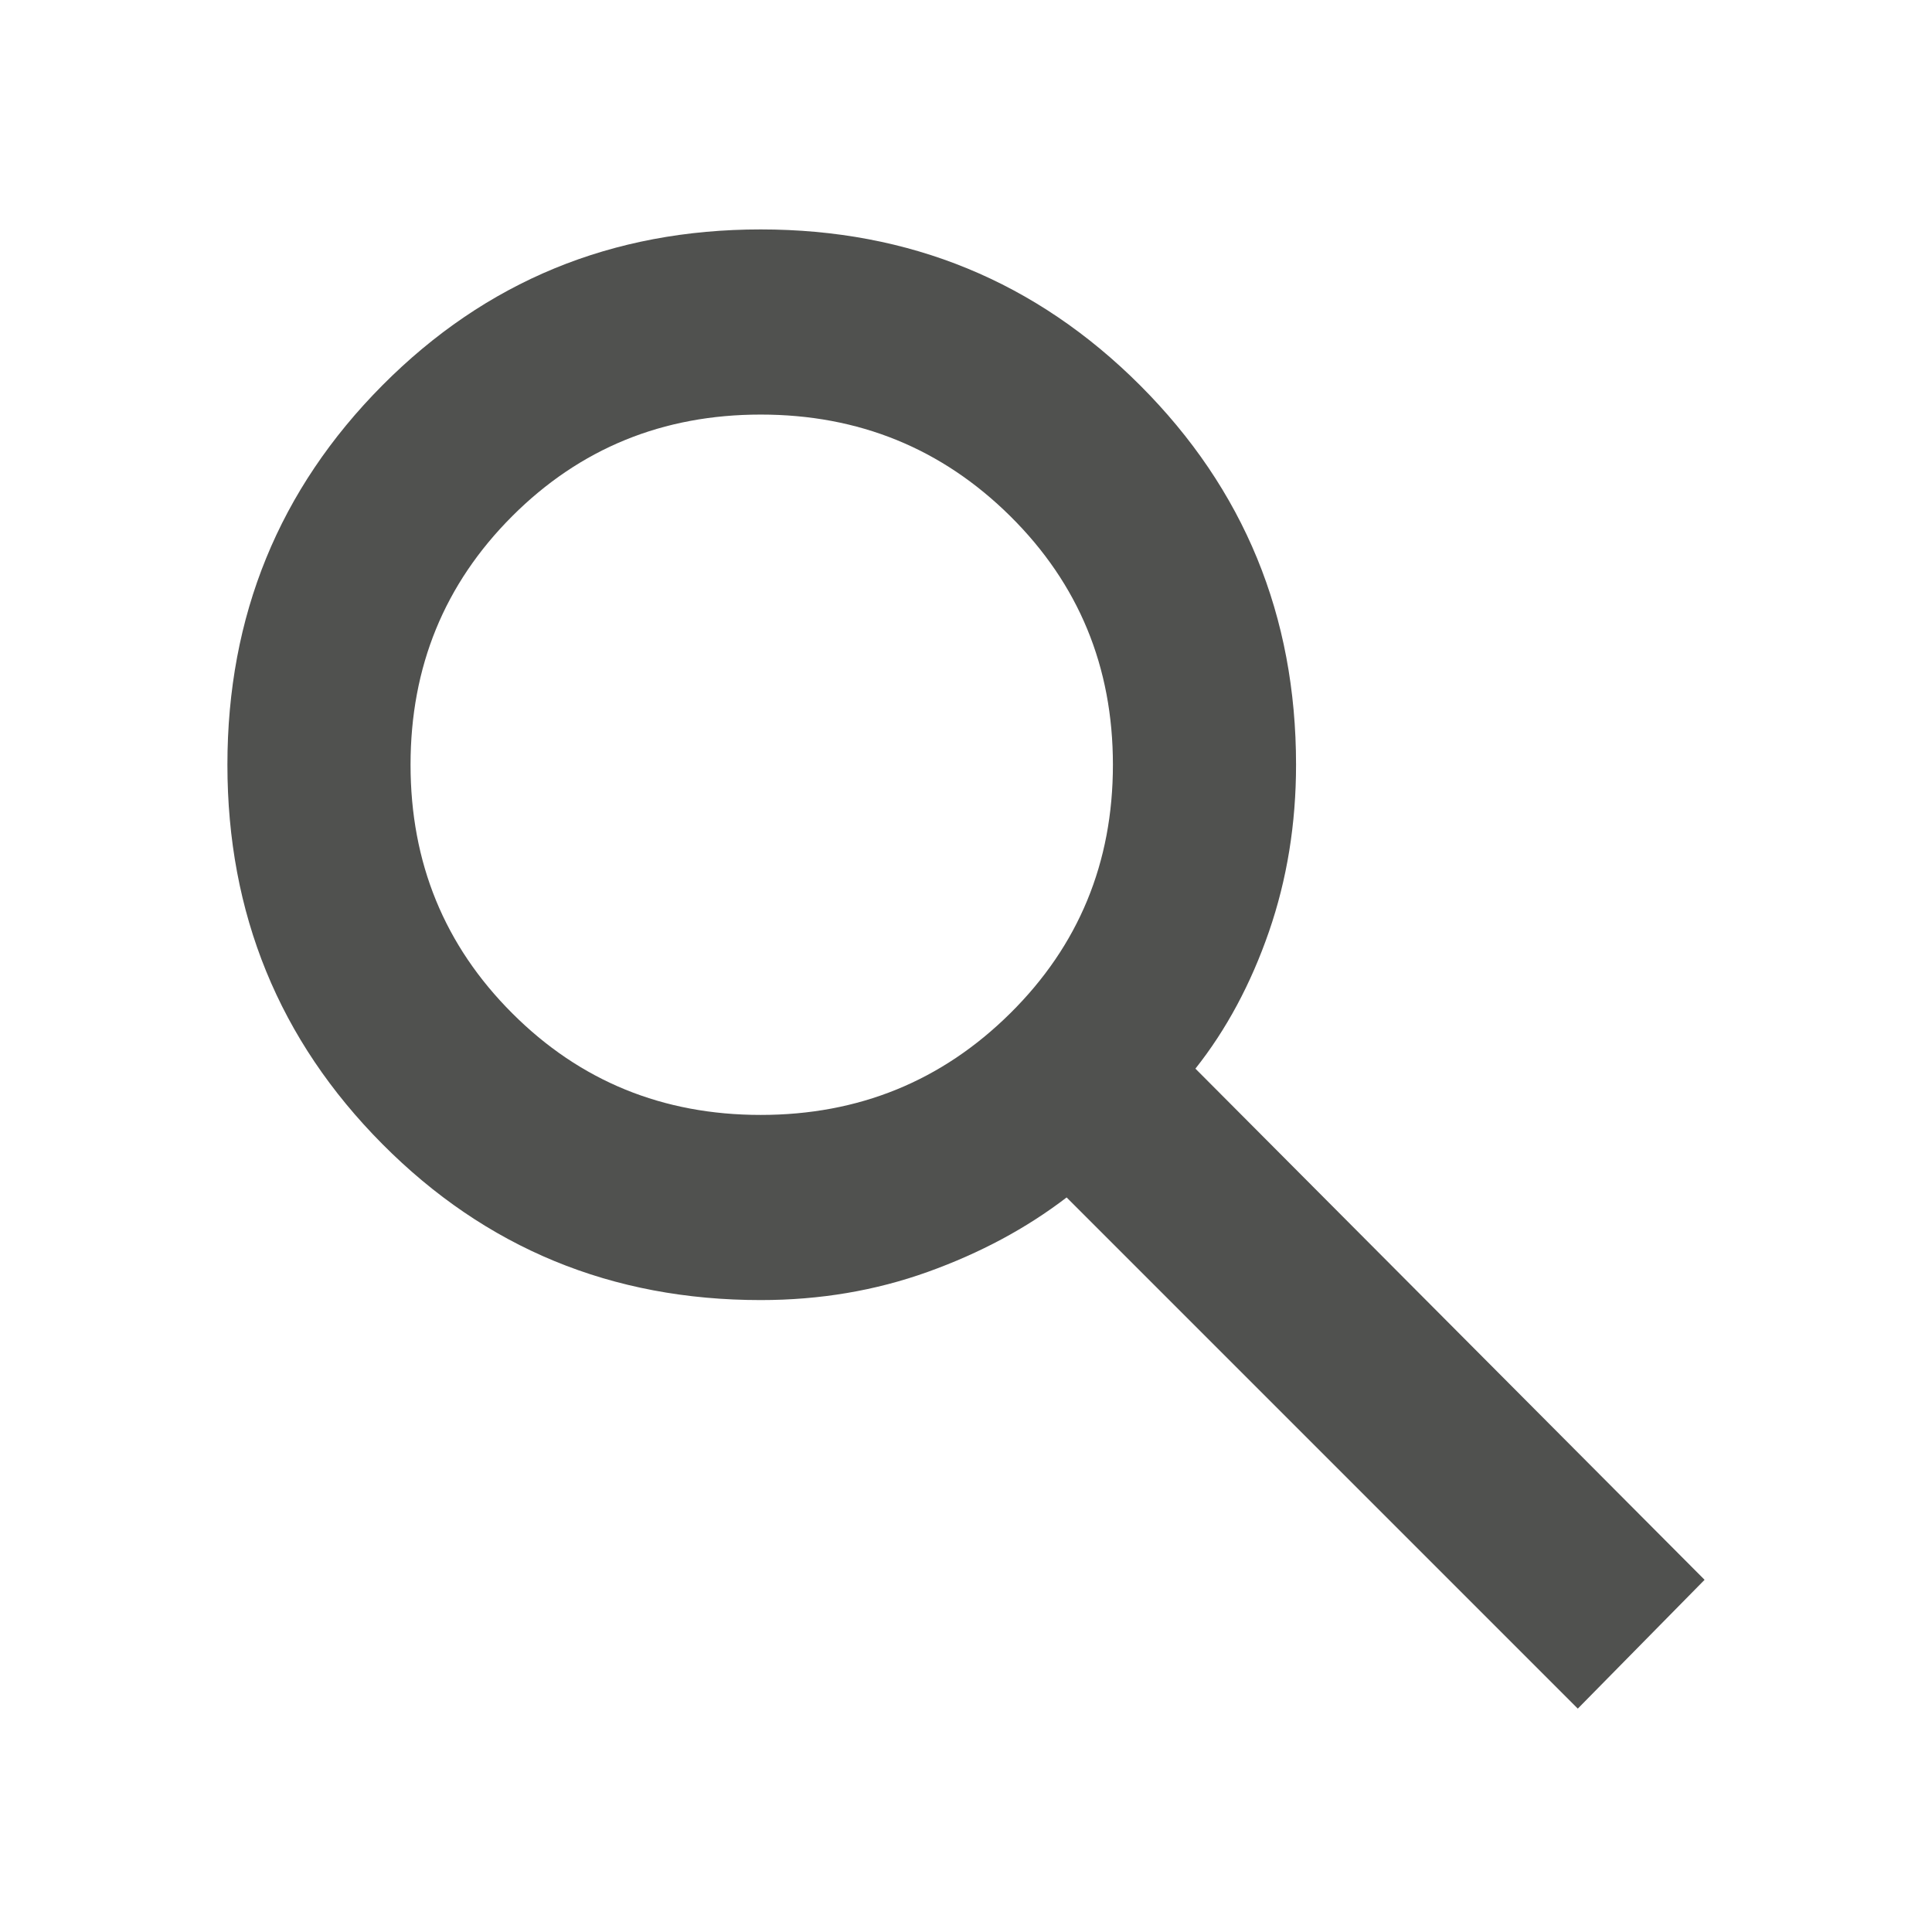 <svg xmlns="http://www.w3.org/2000/svg" height="24" width="24"><path d="m19.6 21.225-6.35-6.35q-.75.575-1.725.925-.975.35-2.075.35-2.775 0-4.7-1.938Q2.825 12.275 2.825 9.5q0-2.775 1.925-4.713Q6.675 2.85 9.45 2.85q2.775 0 4.713 1.937Q16.1 6.725 16.1 9.5q0 1.1-.337 2.075-.338.975-.913 1.7l6.325 6.35ZM9.45 13.85q1.825 0 3.1-1.263 1.275-1.262 1.275-3.087 0-1.825-1.275-3.088-1.275-1.262-3.1-1.262-1.825 0-3.087 1.262Q5.1 7.675 5.1 9.5q0 1.825 1.263 3.087Q7.625 13.85 9.45 13.85Z" fill="#50514f"/></svg>